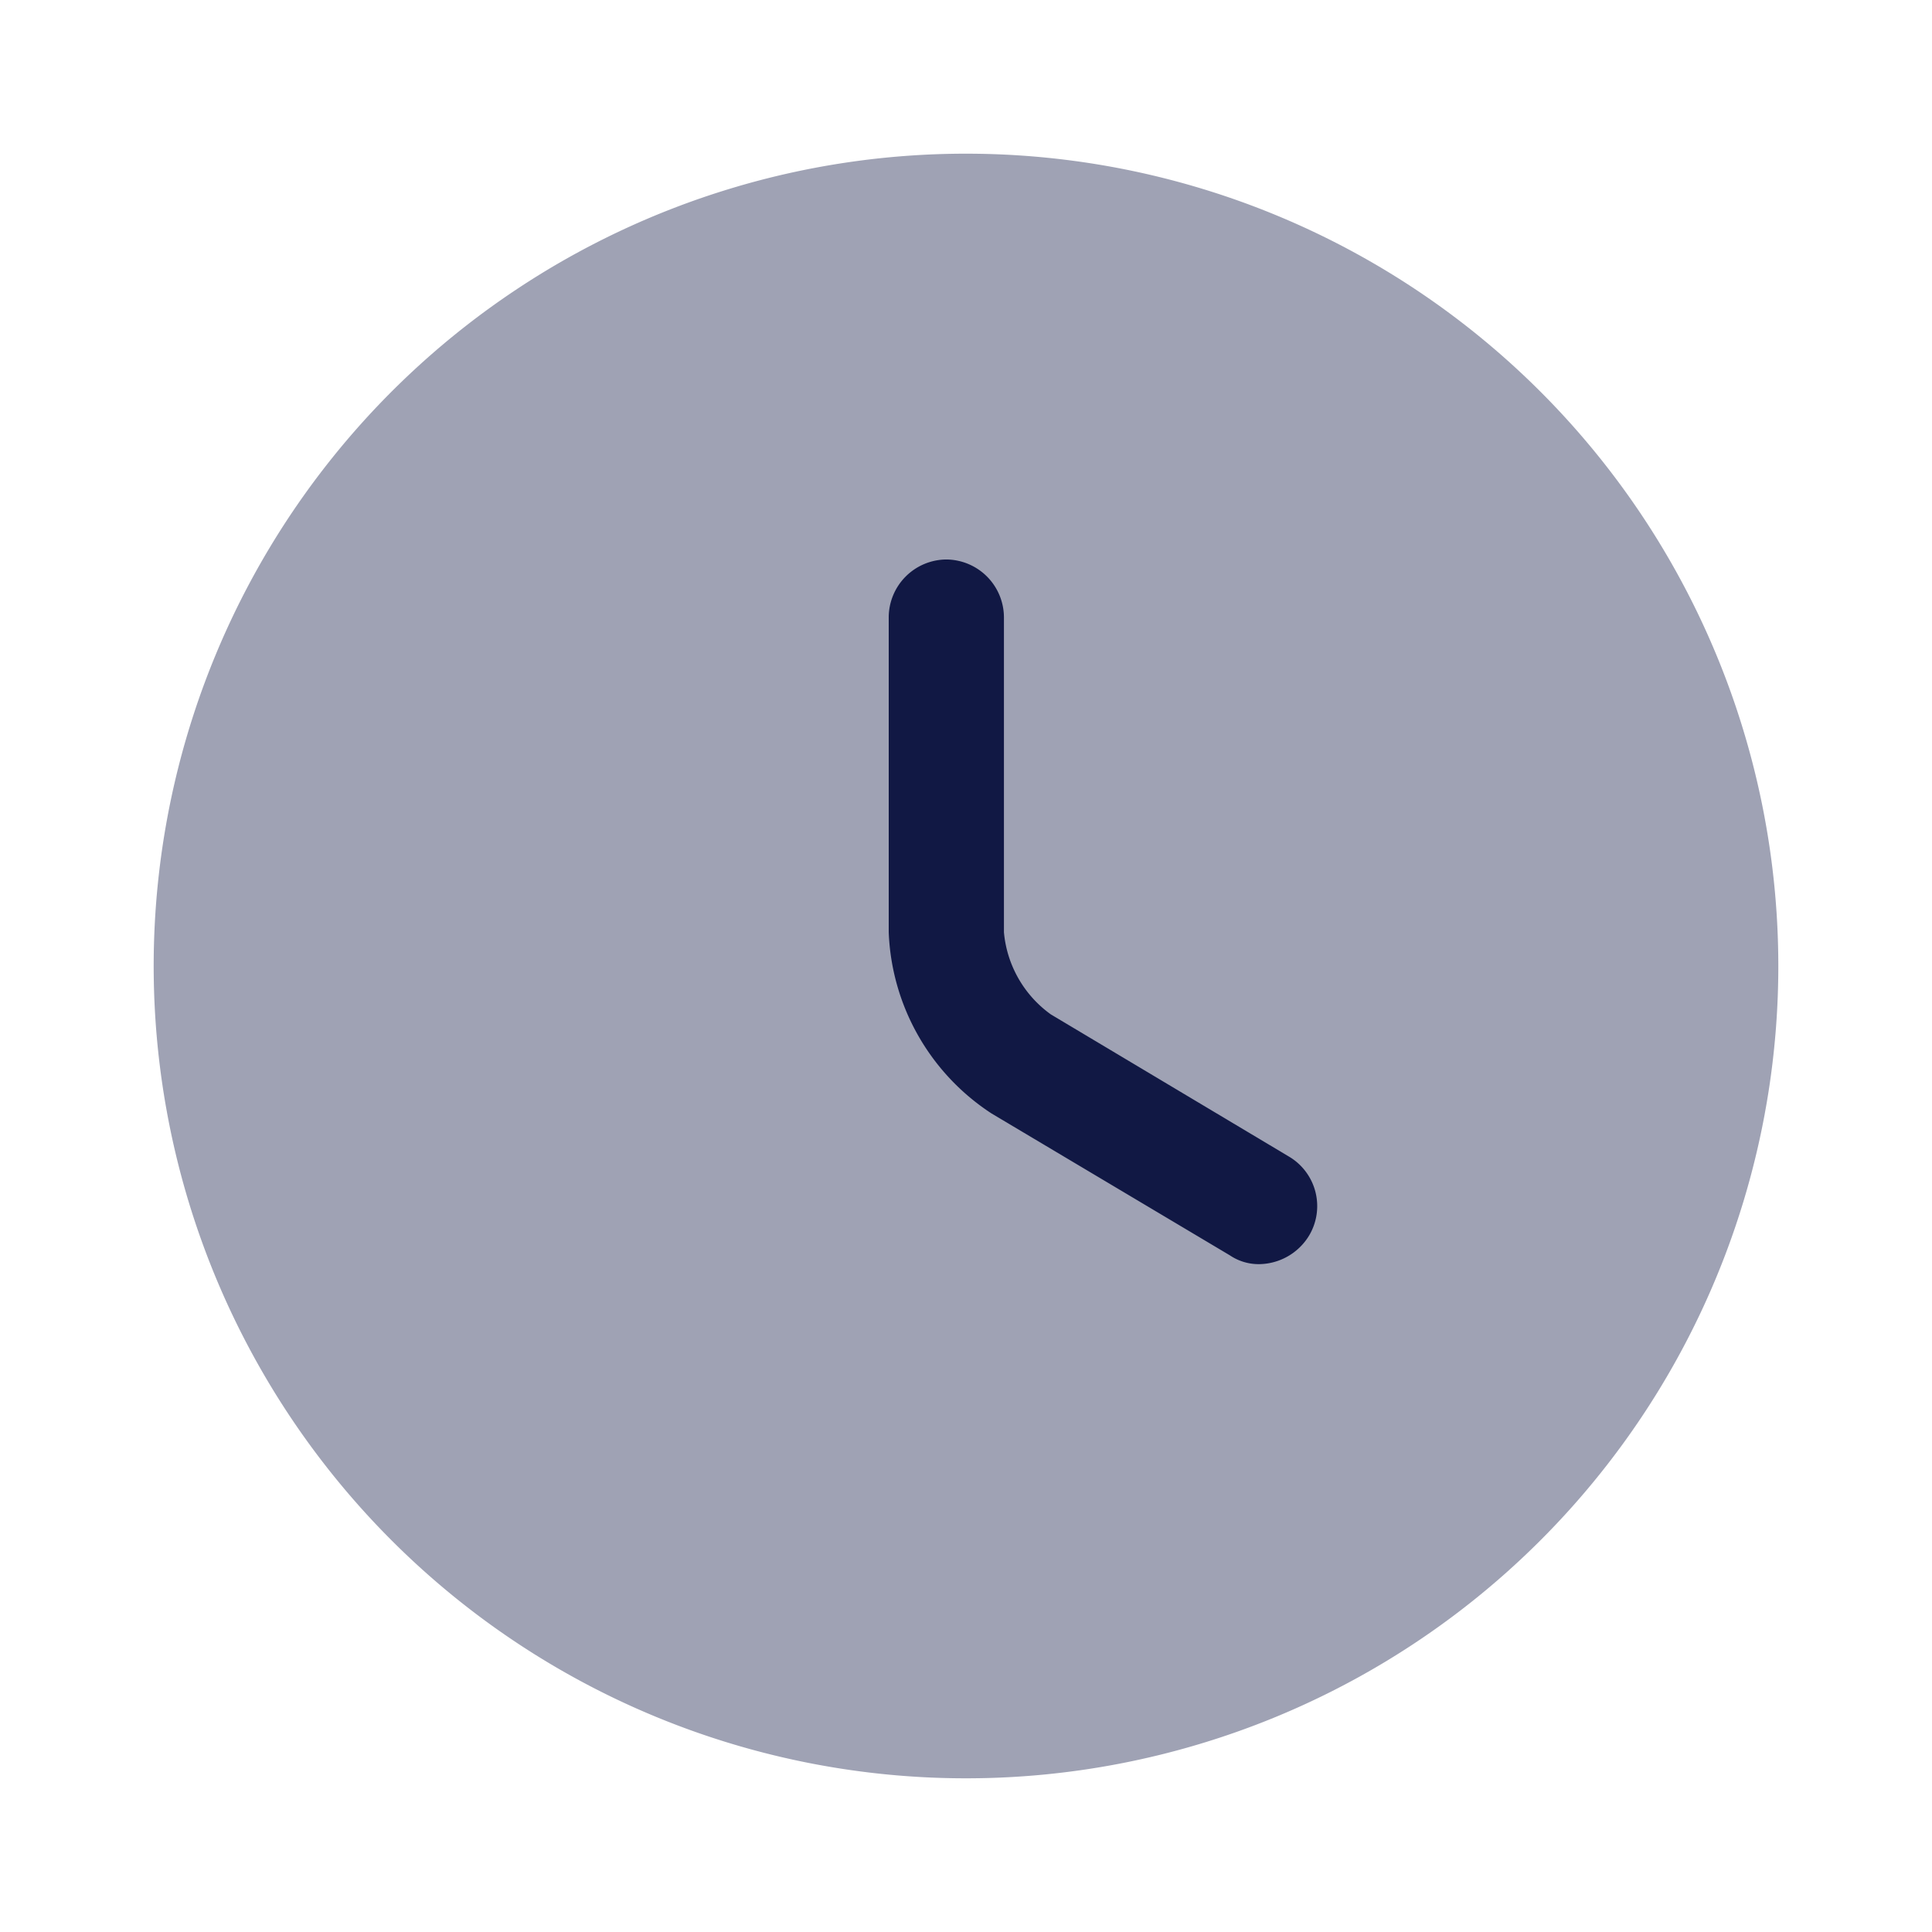 <svg xmlns="http://www.w3.org/2000/svg" width="22" height="22" viewBox="0 0 22 22">
  <g id="clock" transform="translate(-291 -3019)">
    <g id="clock_bulk" data-name="clock/bulk" transform="translate(291 3019)">
      <g id="vuesax_bulk_clock" data-name="vuesax/bulk/clock">
        <g id="clock-2" data-name="clock">
          <path id="Vector" d="M18.5,9.25A9.25,9.25,0,1,1,9.25,0,9.25,9.25,0,0,1,18.5,9.25Z" transform="translate(1.75 1.75)" fill="#111844" opacity="0.4"/>
          <path id="Vector-2" data-name="Vector" d="M4.217,8.024a.586.586,0,0,1-.332-.1L1.172,6.309A2.581,2.581,0,0,1,0,4.244V.656A.661.661,0,0,1,.656,0a.661.661,0,0,1,.656.656V4.244a1.293,1.293,0,0,0,.534.936L4.559,6.8a.655.655,0,0,1,.227.9A.674.674,0,0,1,4.217,8.024Z" transform="translate(10.12 6.371)" fill="#111844"/>
          <path id="Vector-3" data-name="Vector" d="M0,0H22V22H0Z" fill="none" opacity="0"/>
        </g>
      </g>
    </g>
  </g>
</svg>
